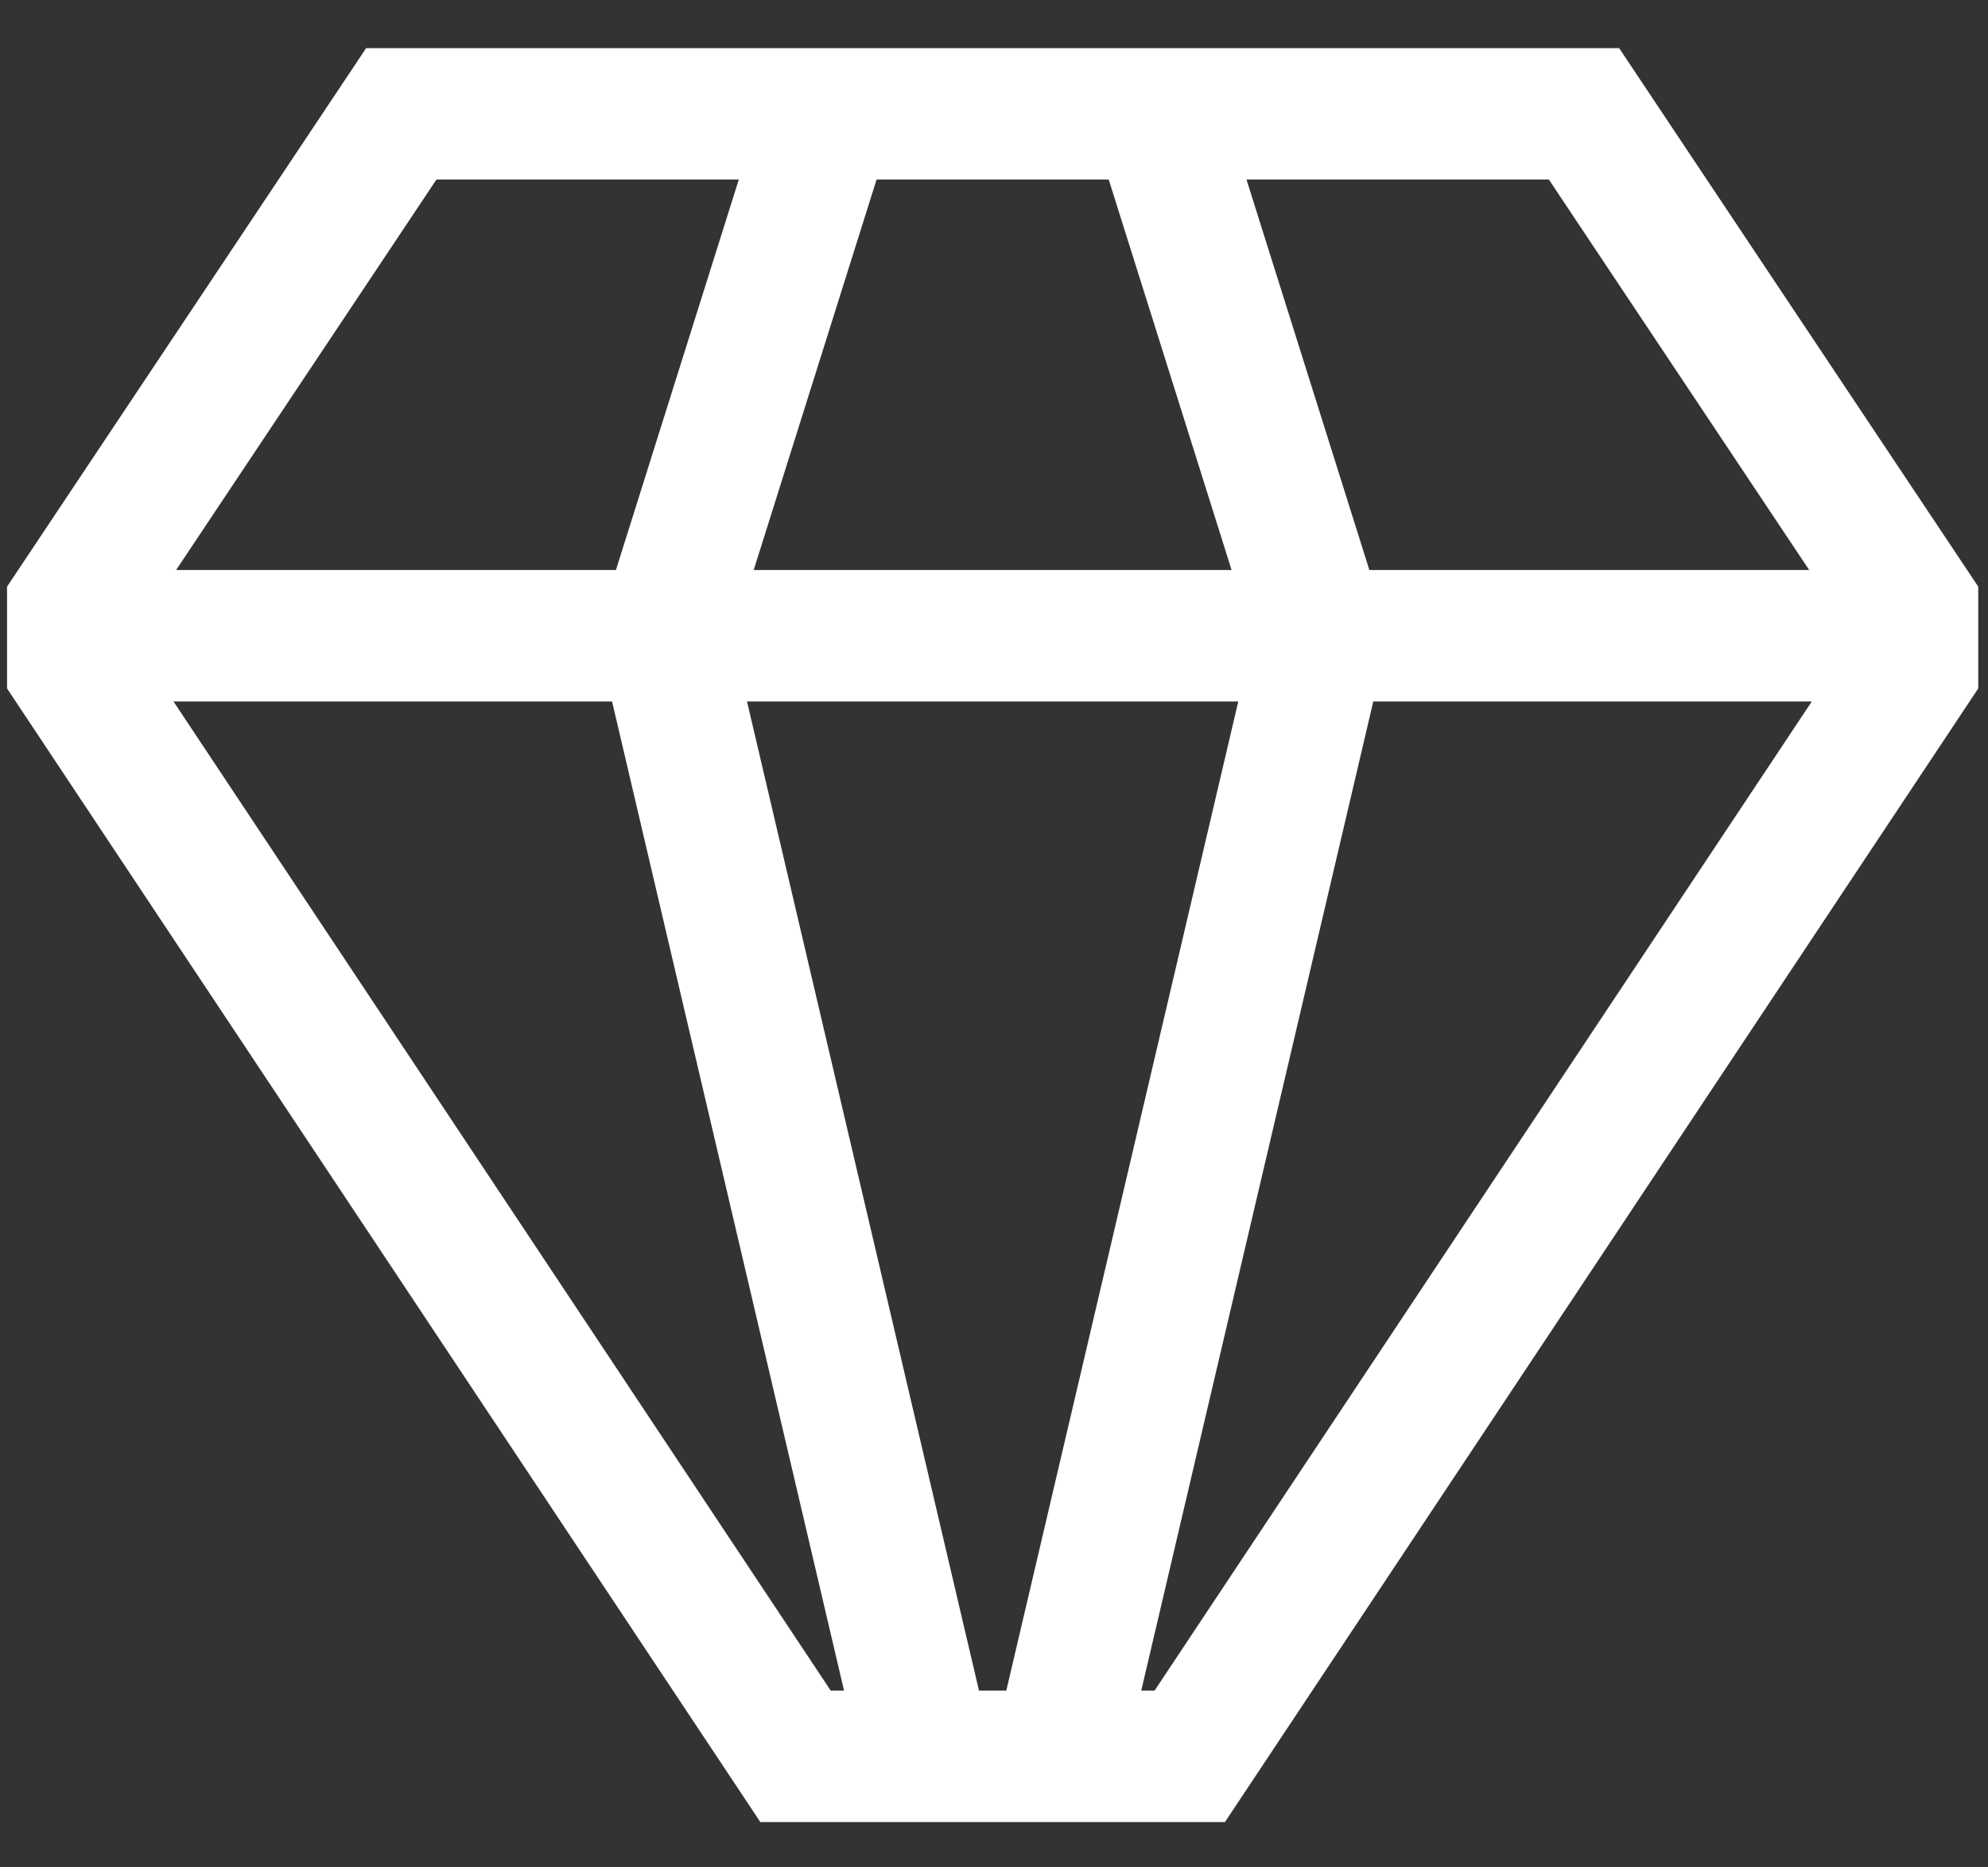 <svg width="33" height="31" viewBox="0 0 33 31" fill="none" xmlns="http://www.w3.org/2000/svg">
<rect x="0" y="0" width="33" height="31" fill="#333333" stroke="none"/>
<path d="M26.877 0.799H6.078L0.117 9.739V11.429L12.621 30.247H20.334L32.838 11.429V9.739L26.877 0.799ZM25.71 2.98L30.032 9.463H22.731L20.691 2.98H25.71ZM14.551 2.98H18.404L20.444 9.463H12.511L14.551 2.98ZM7.245 2.98H12.264L10.224 9.463H2.923L7.245 2.98ZM13.79 28.066L2.88 11.645H10.16L14.011 28.066H13.79ZM16.251 28.066L12.4 11.645H20.555L16.704 28.066H16.251ZM19.165 28.066H18.944L22.796 11.645H30.075L19.165 28.066Z" fill="white"/>
</svg>
